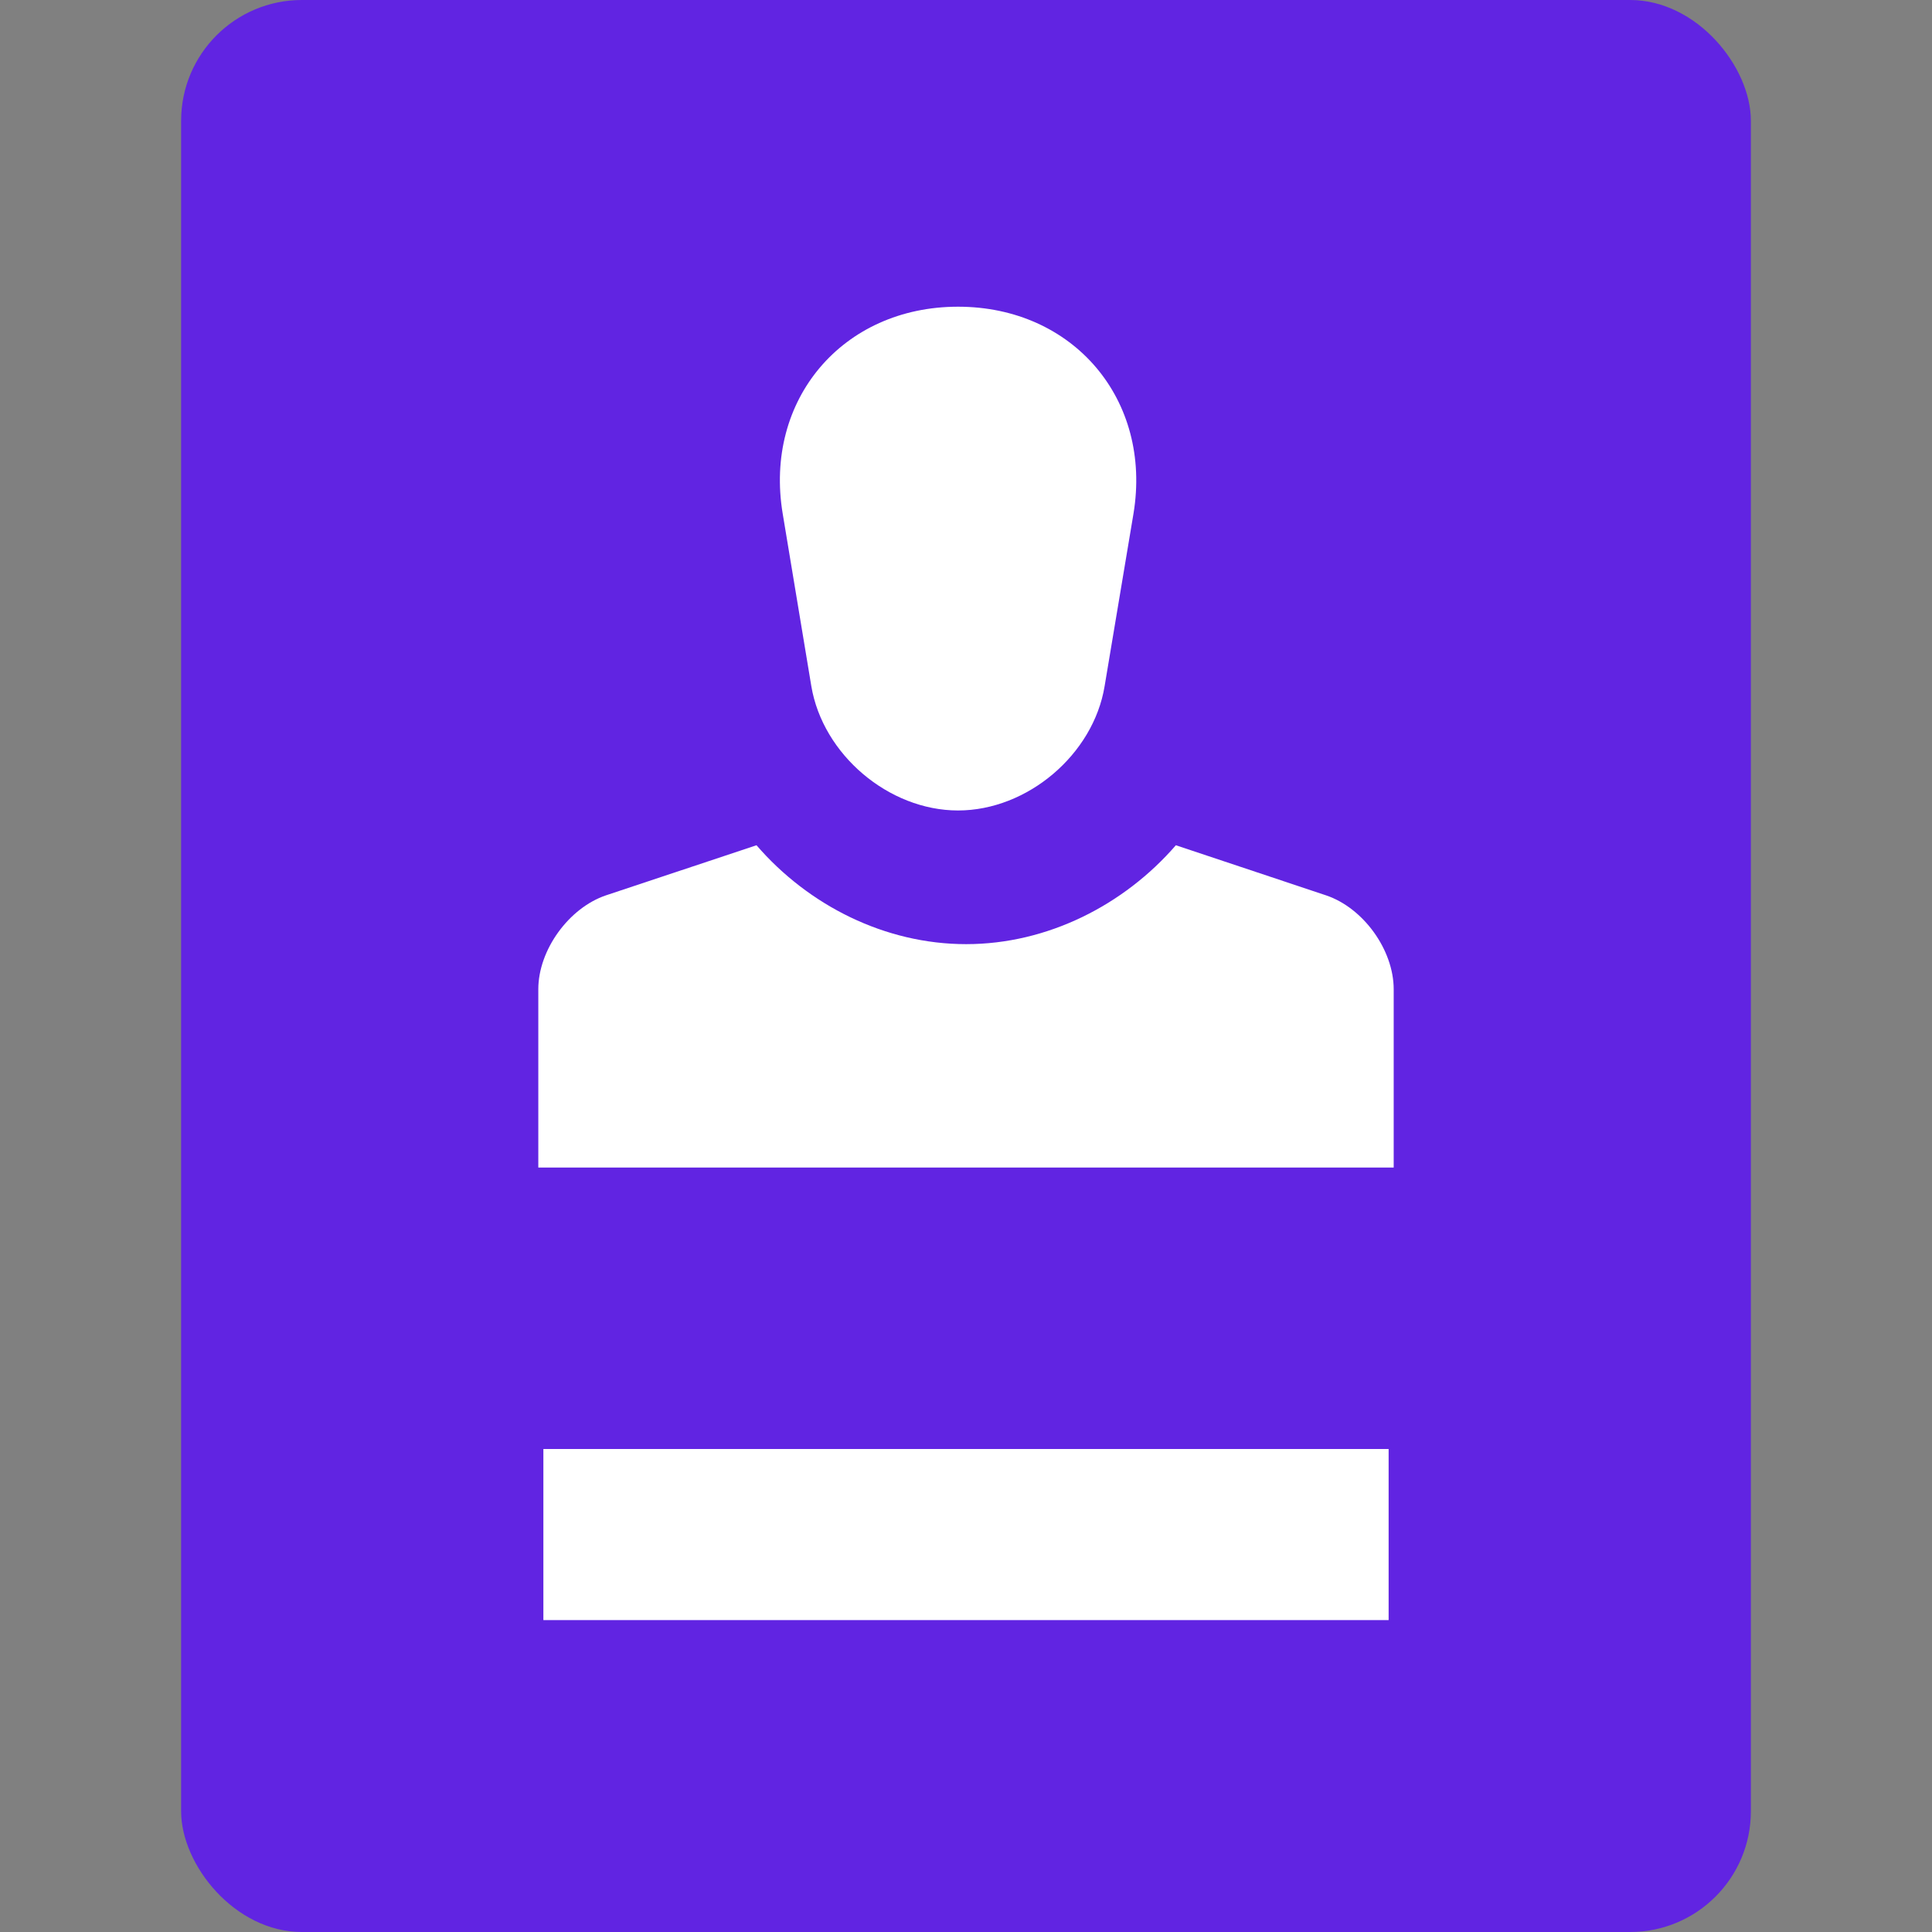 <svg xmlns="http://www.w3.org/2000/svg" width="16" height="16" viewBox="0 0 16 16">
    <rect x="0" y="0" width="16" height="16" fill="#808080" stroke="none"/>
    <g fill="none" fill-rule="evenodd" transform="translate(1.5)">
        <rect width="13" height="16" fill="#6124E2" rx="1"/>
        <path fill="#FFF" d="M6.434 2.54c.955 0 1.609.77 1.453 1.714l-.239 1.428c-.093.567-.64 1.03-1.214 1.03s-1.12-.463-1.215-1.03l-.237-1.428c-.157-.943.496-1.714 1.452-1.714zM10 13.417H3V12h7zM10.042 9.669H2.958V8.193c0-.326.253-.674.56-.778L4.765 7c.43.498 1.064.819 1.736.819.673 0 1.307-.323 1.737-.819l1.244.415c.309.104.56.452.56.778v1.476z"/>
    </g>
</svg>
